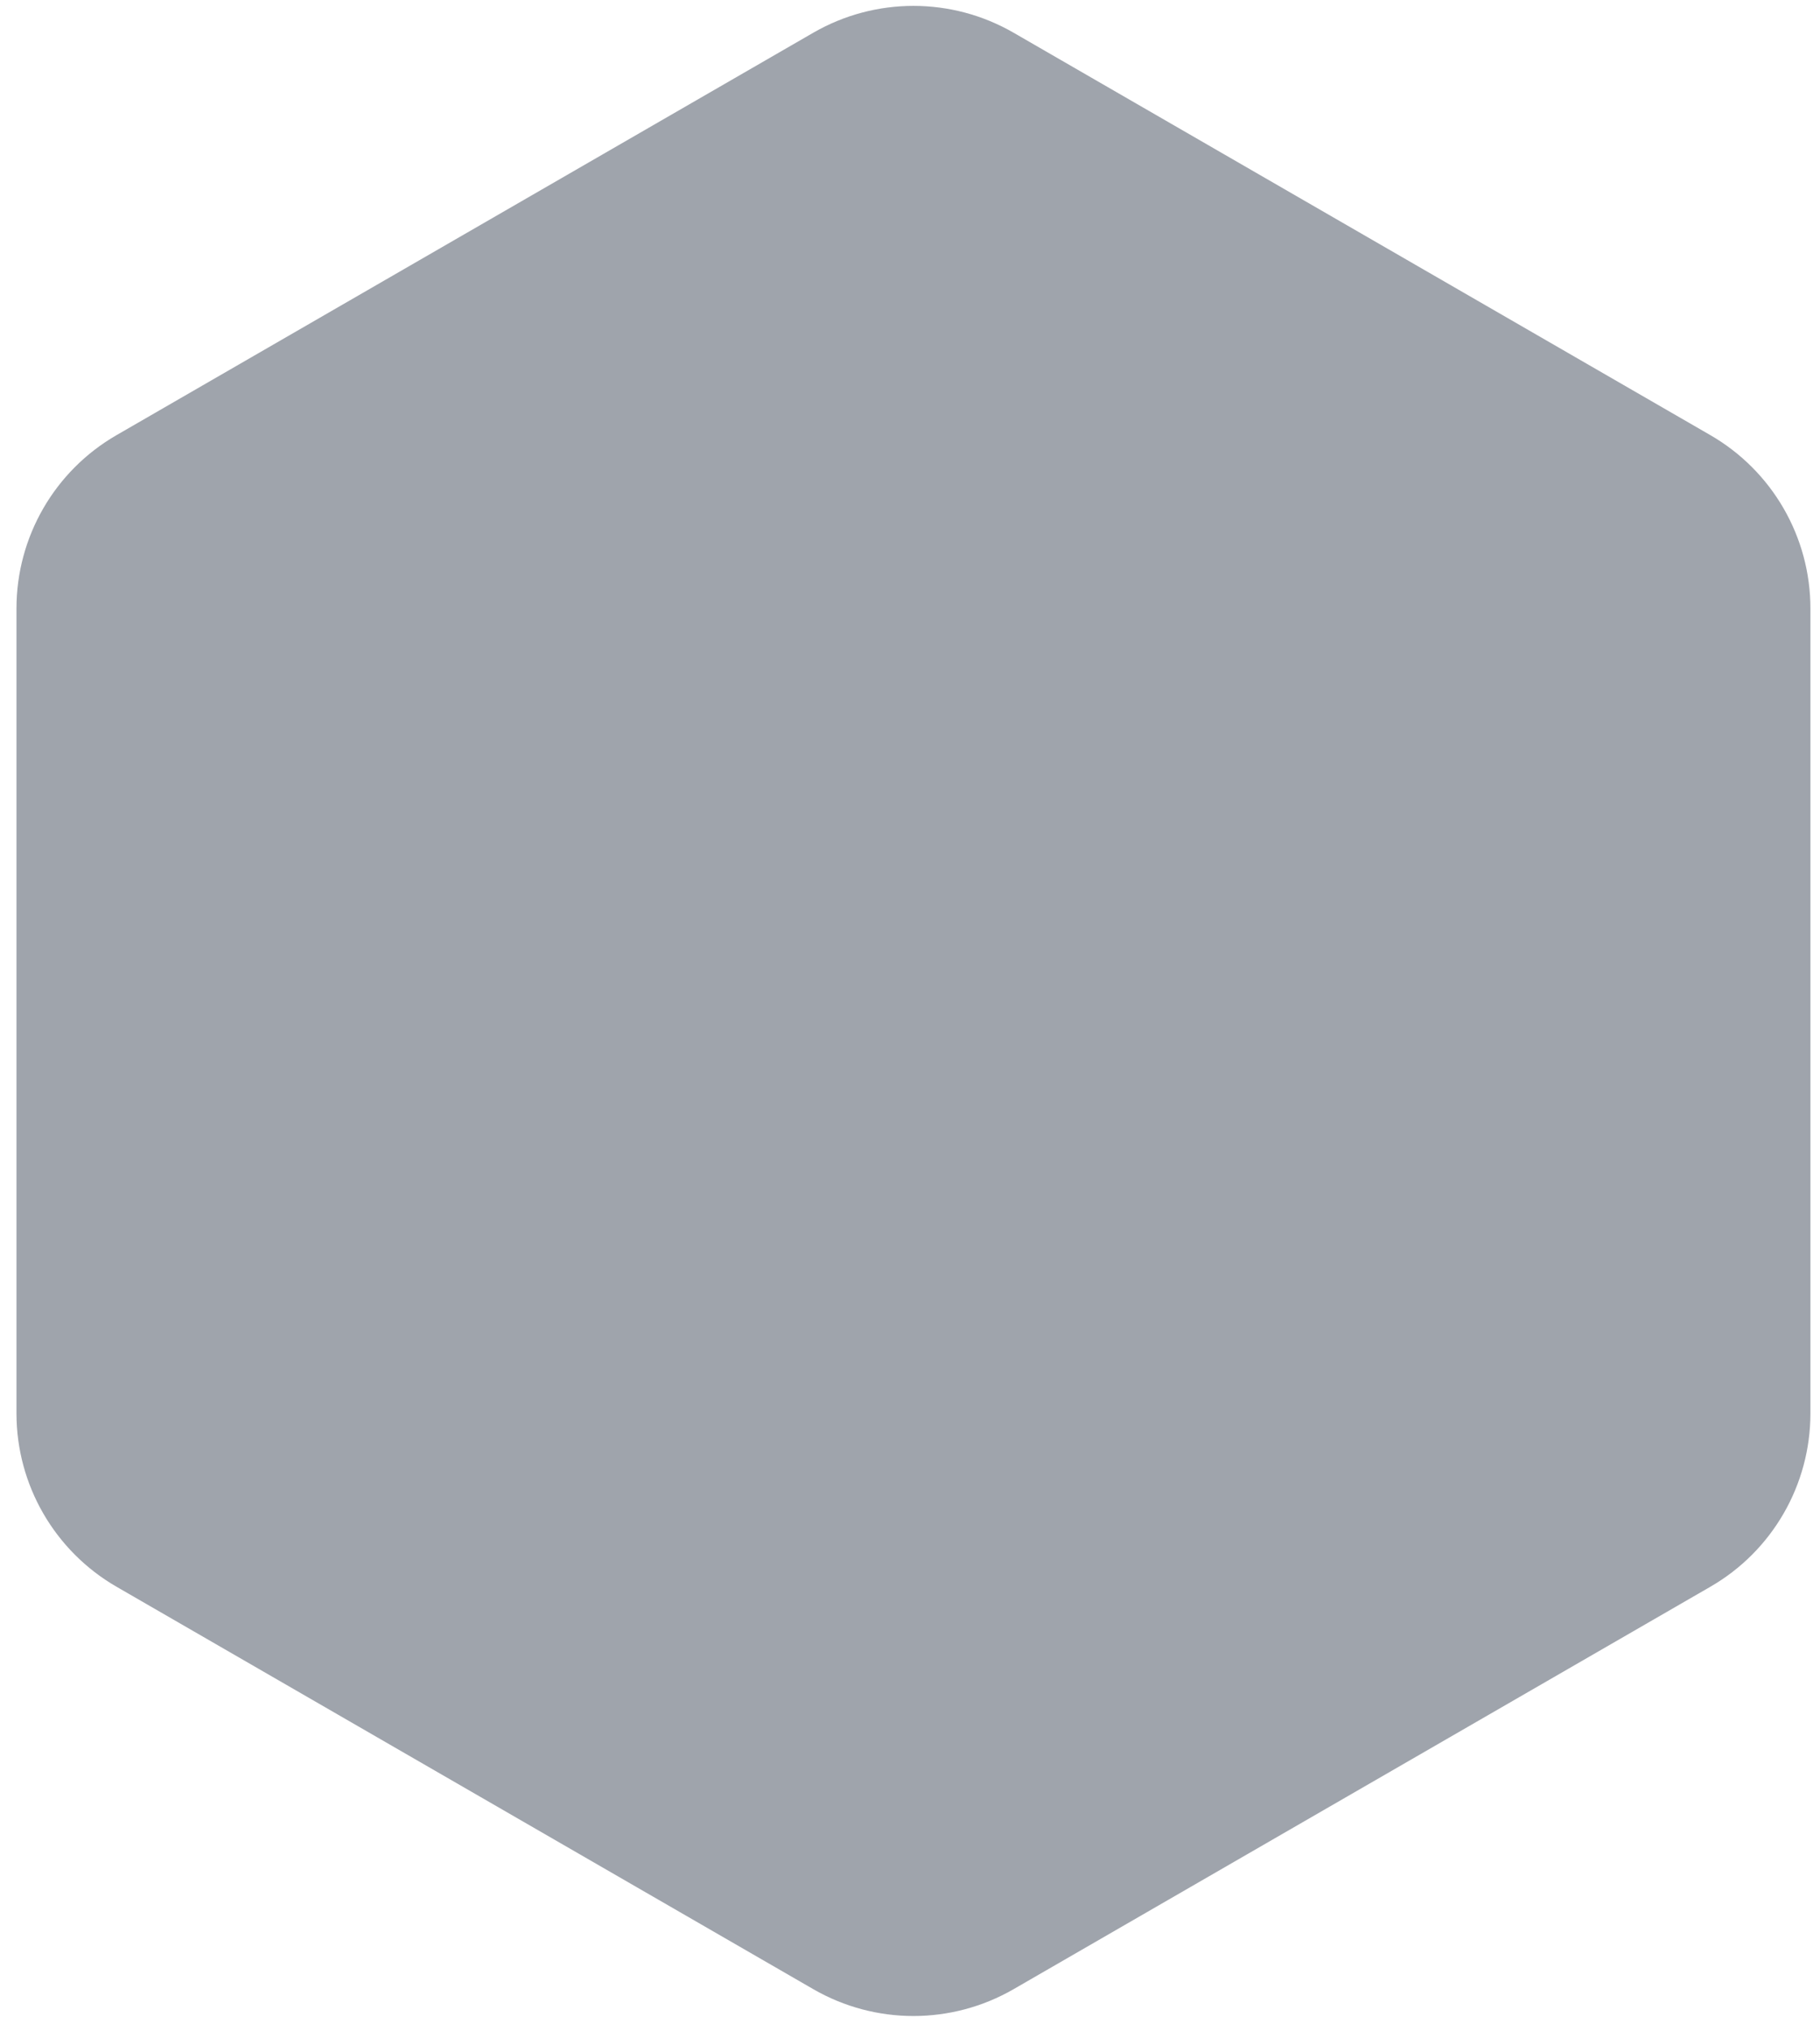 <svg width="95" height="106" viewBox="0 0 95 106" fill="none" xmlns="http://www.w3.org/2000/svg">
<g style="mix-blend-mode:hard-light" opacity="0.4">
<path d="M42.457 1.705L6.084 22.706C2.85 24.57 0.86 28.019 0.86 31.753V73.754C0.86 77.487 2.85 80.932 6.084 82.801L42.457 103.802C45.691 105.666 49.669 105.666 52.903 103.802L89.276 82.801C92.51 80.936 94.5 77.487 94.5 73.754V31.753C94.5 28.019 92.51 24.575 89.276 22.706L52.903 1.705C49.669 -0.159 45.691 -0.159 42.457 1.705Z" fill="#101B2F"/>
</g>
</svg>
